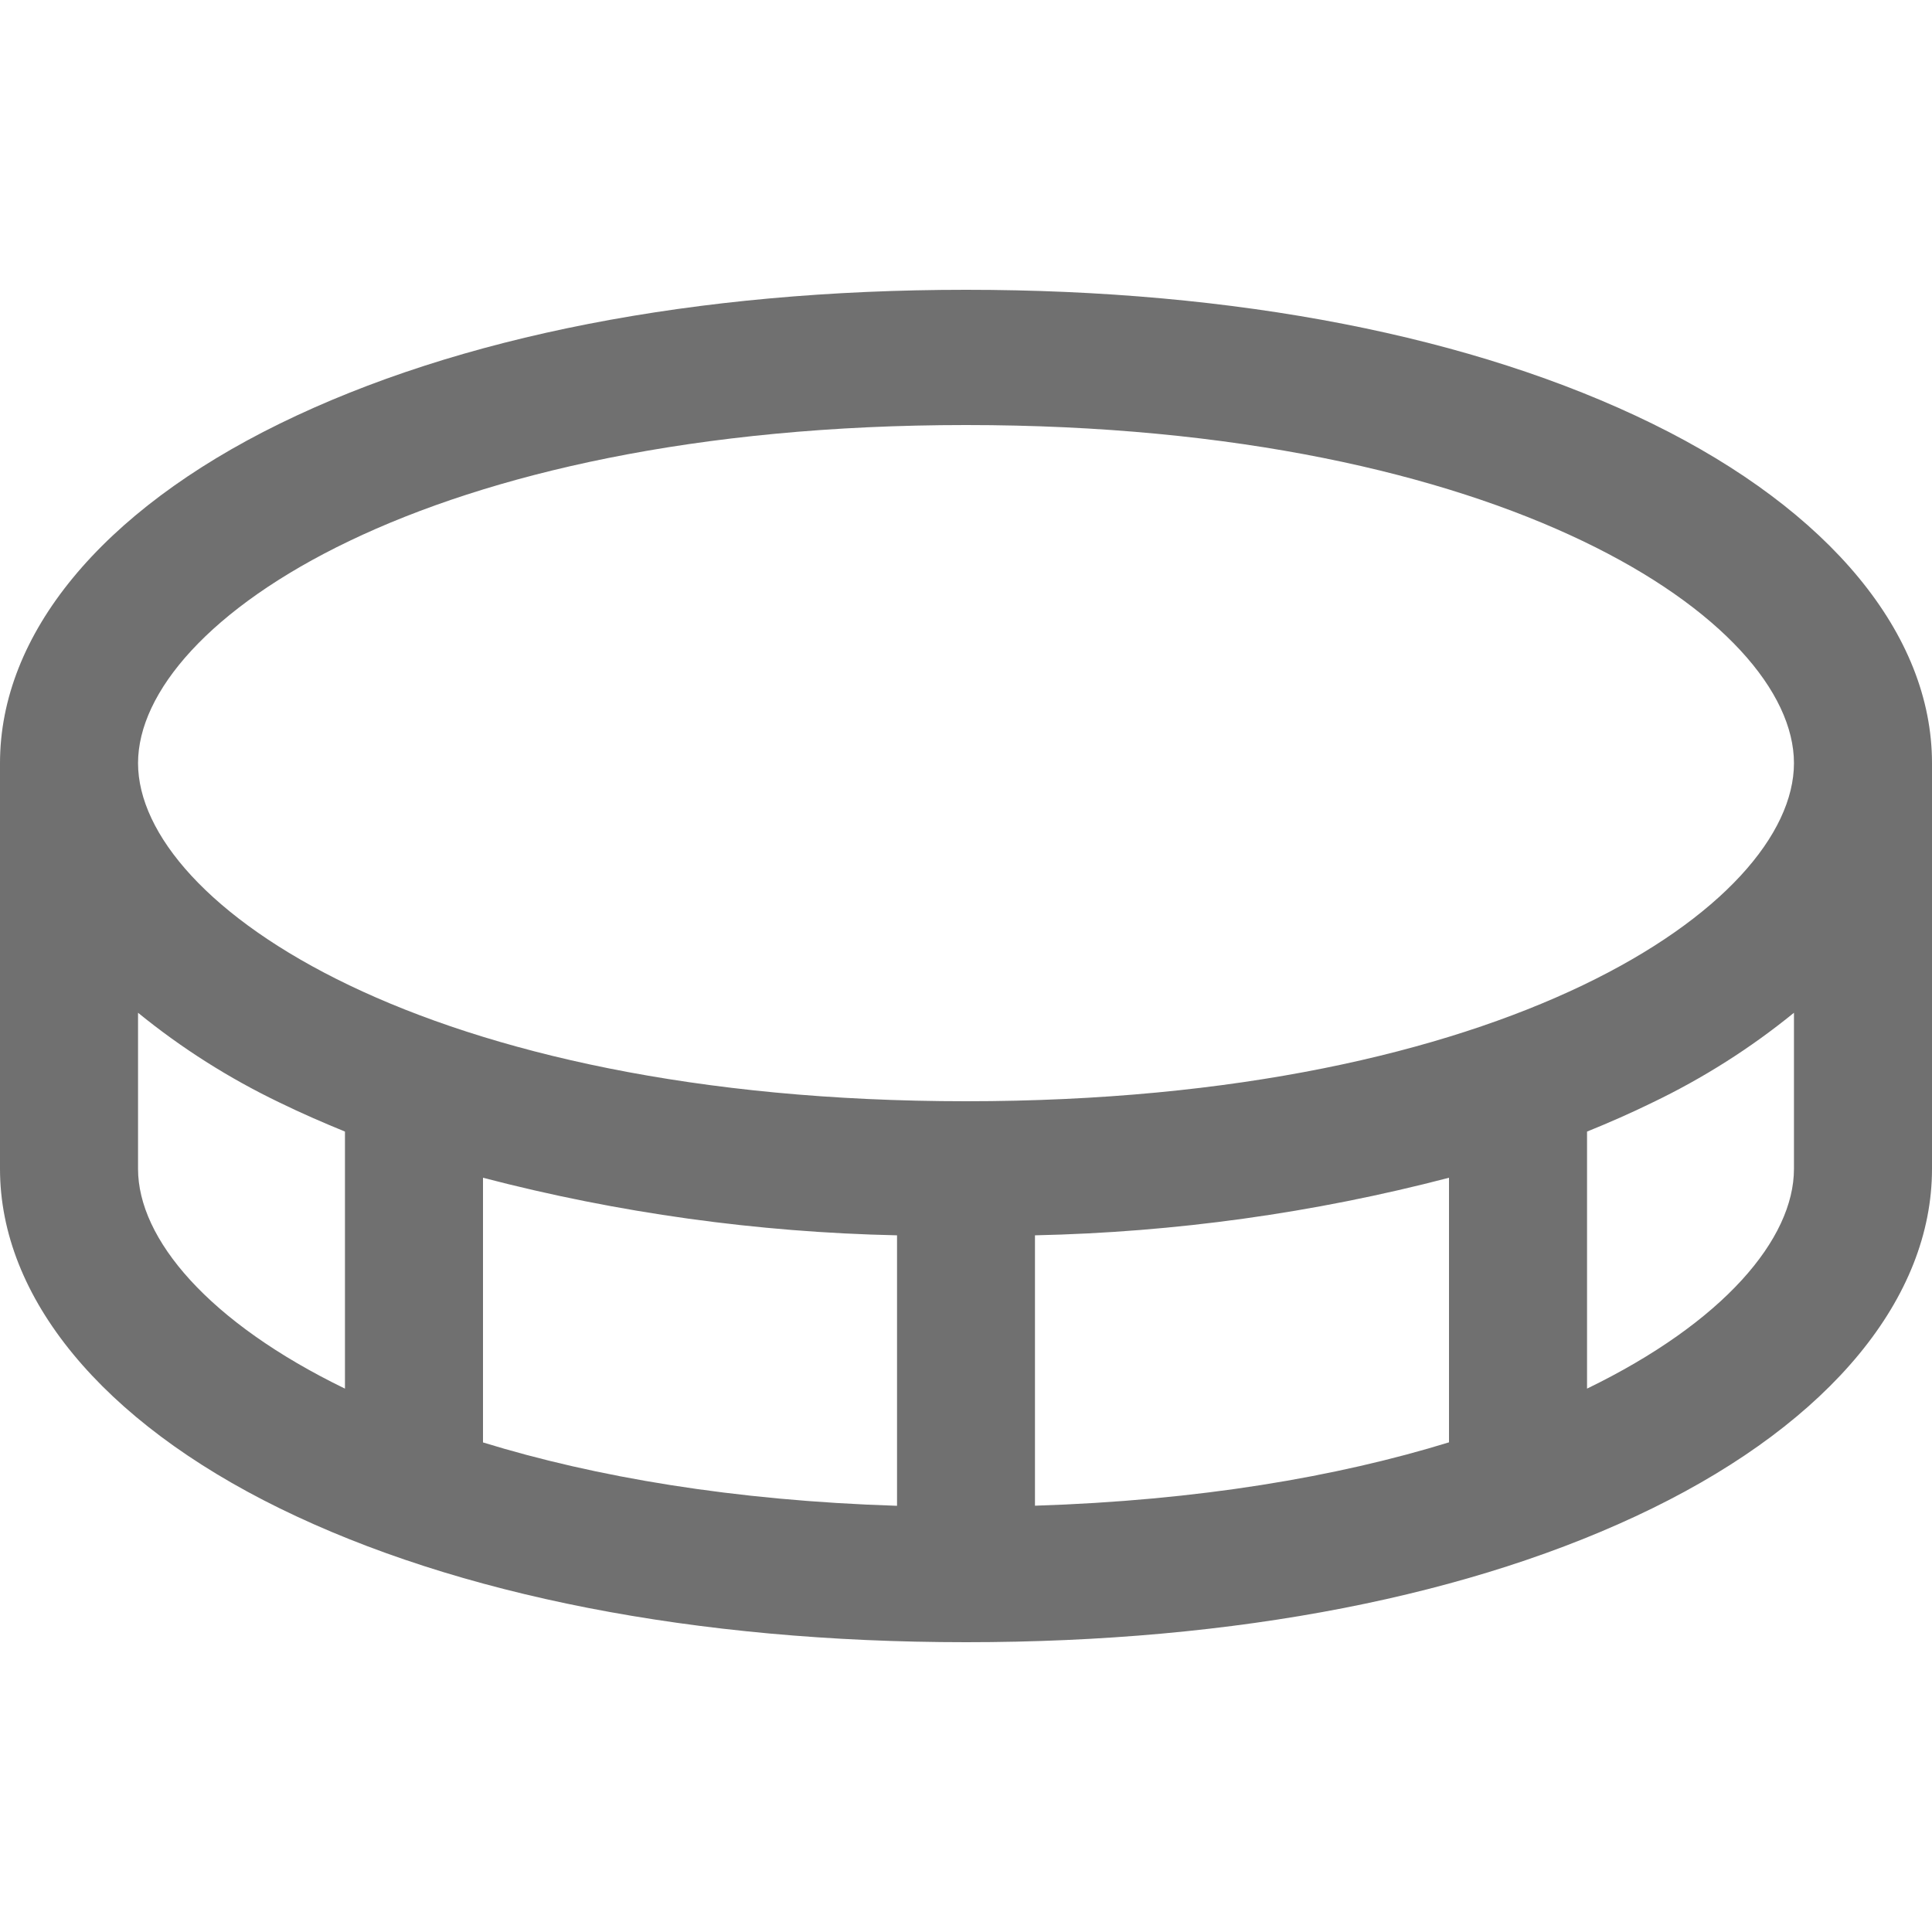 <svg width="20" height="20" viewBox="0 0 20 20" fill="none" xmlns="http://www.w3.org/2000/svg">
<path d="M17.105 4.386C15.255 3.479 12.797 3 10 3C7.203 3 4.746 3.479 2.895 4.386C1.044 5.293 0 6.568 0 7.9V12.1C0 13.432 1.055 14.712 2.895 15.614C4.734 16.516 7.203 17 10 17C12.797 17 15.255 16.52 17.105 15.614C18.956 14.707 20 13.432 20 12.1V7.9C20 6.568 18.945 5.288 17.105 4.386ZM10 4.4C15.593 4.4 18.571 6.433 18.571 7.9C18.571 9.367 15.593 11.4 10 11.4C4.407 11.4 1.429 9.367 1.429 7.9C1.429 6.433 4.407 4.4 10 4.4ZM9.286 12.788V15.588C7.589 15.534 6.161 15.289 5 14.932V12.192C6.399 12.557 7.838 12.757 9.286 12.788ZM10.714 12.788C12.162 12.757 13.601 12.557 15 12.192V14.931C13.839 15.288 12.411 15.533 10.714 15.587V12.788ZM1.429 12.1V10.484C1.878 10.85 2.37 11.162 2.895 11.414C3.112 11.52 3.341 11.62 3.571 11.714V14.375C2.158 13.689 1.429 12.825 1.429 12.1ZM16.429 14.375V11.714C16.662 11.62 16.888 11.52 17.105 11.414C17.63 11.162 18.122 10.85 18.571 10.484V12.1C18.571 12.825 17.842 13.689 16.429 14.375Z" fill="#121212" fill-opacity="0.6"/>
</svg>
